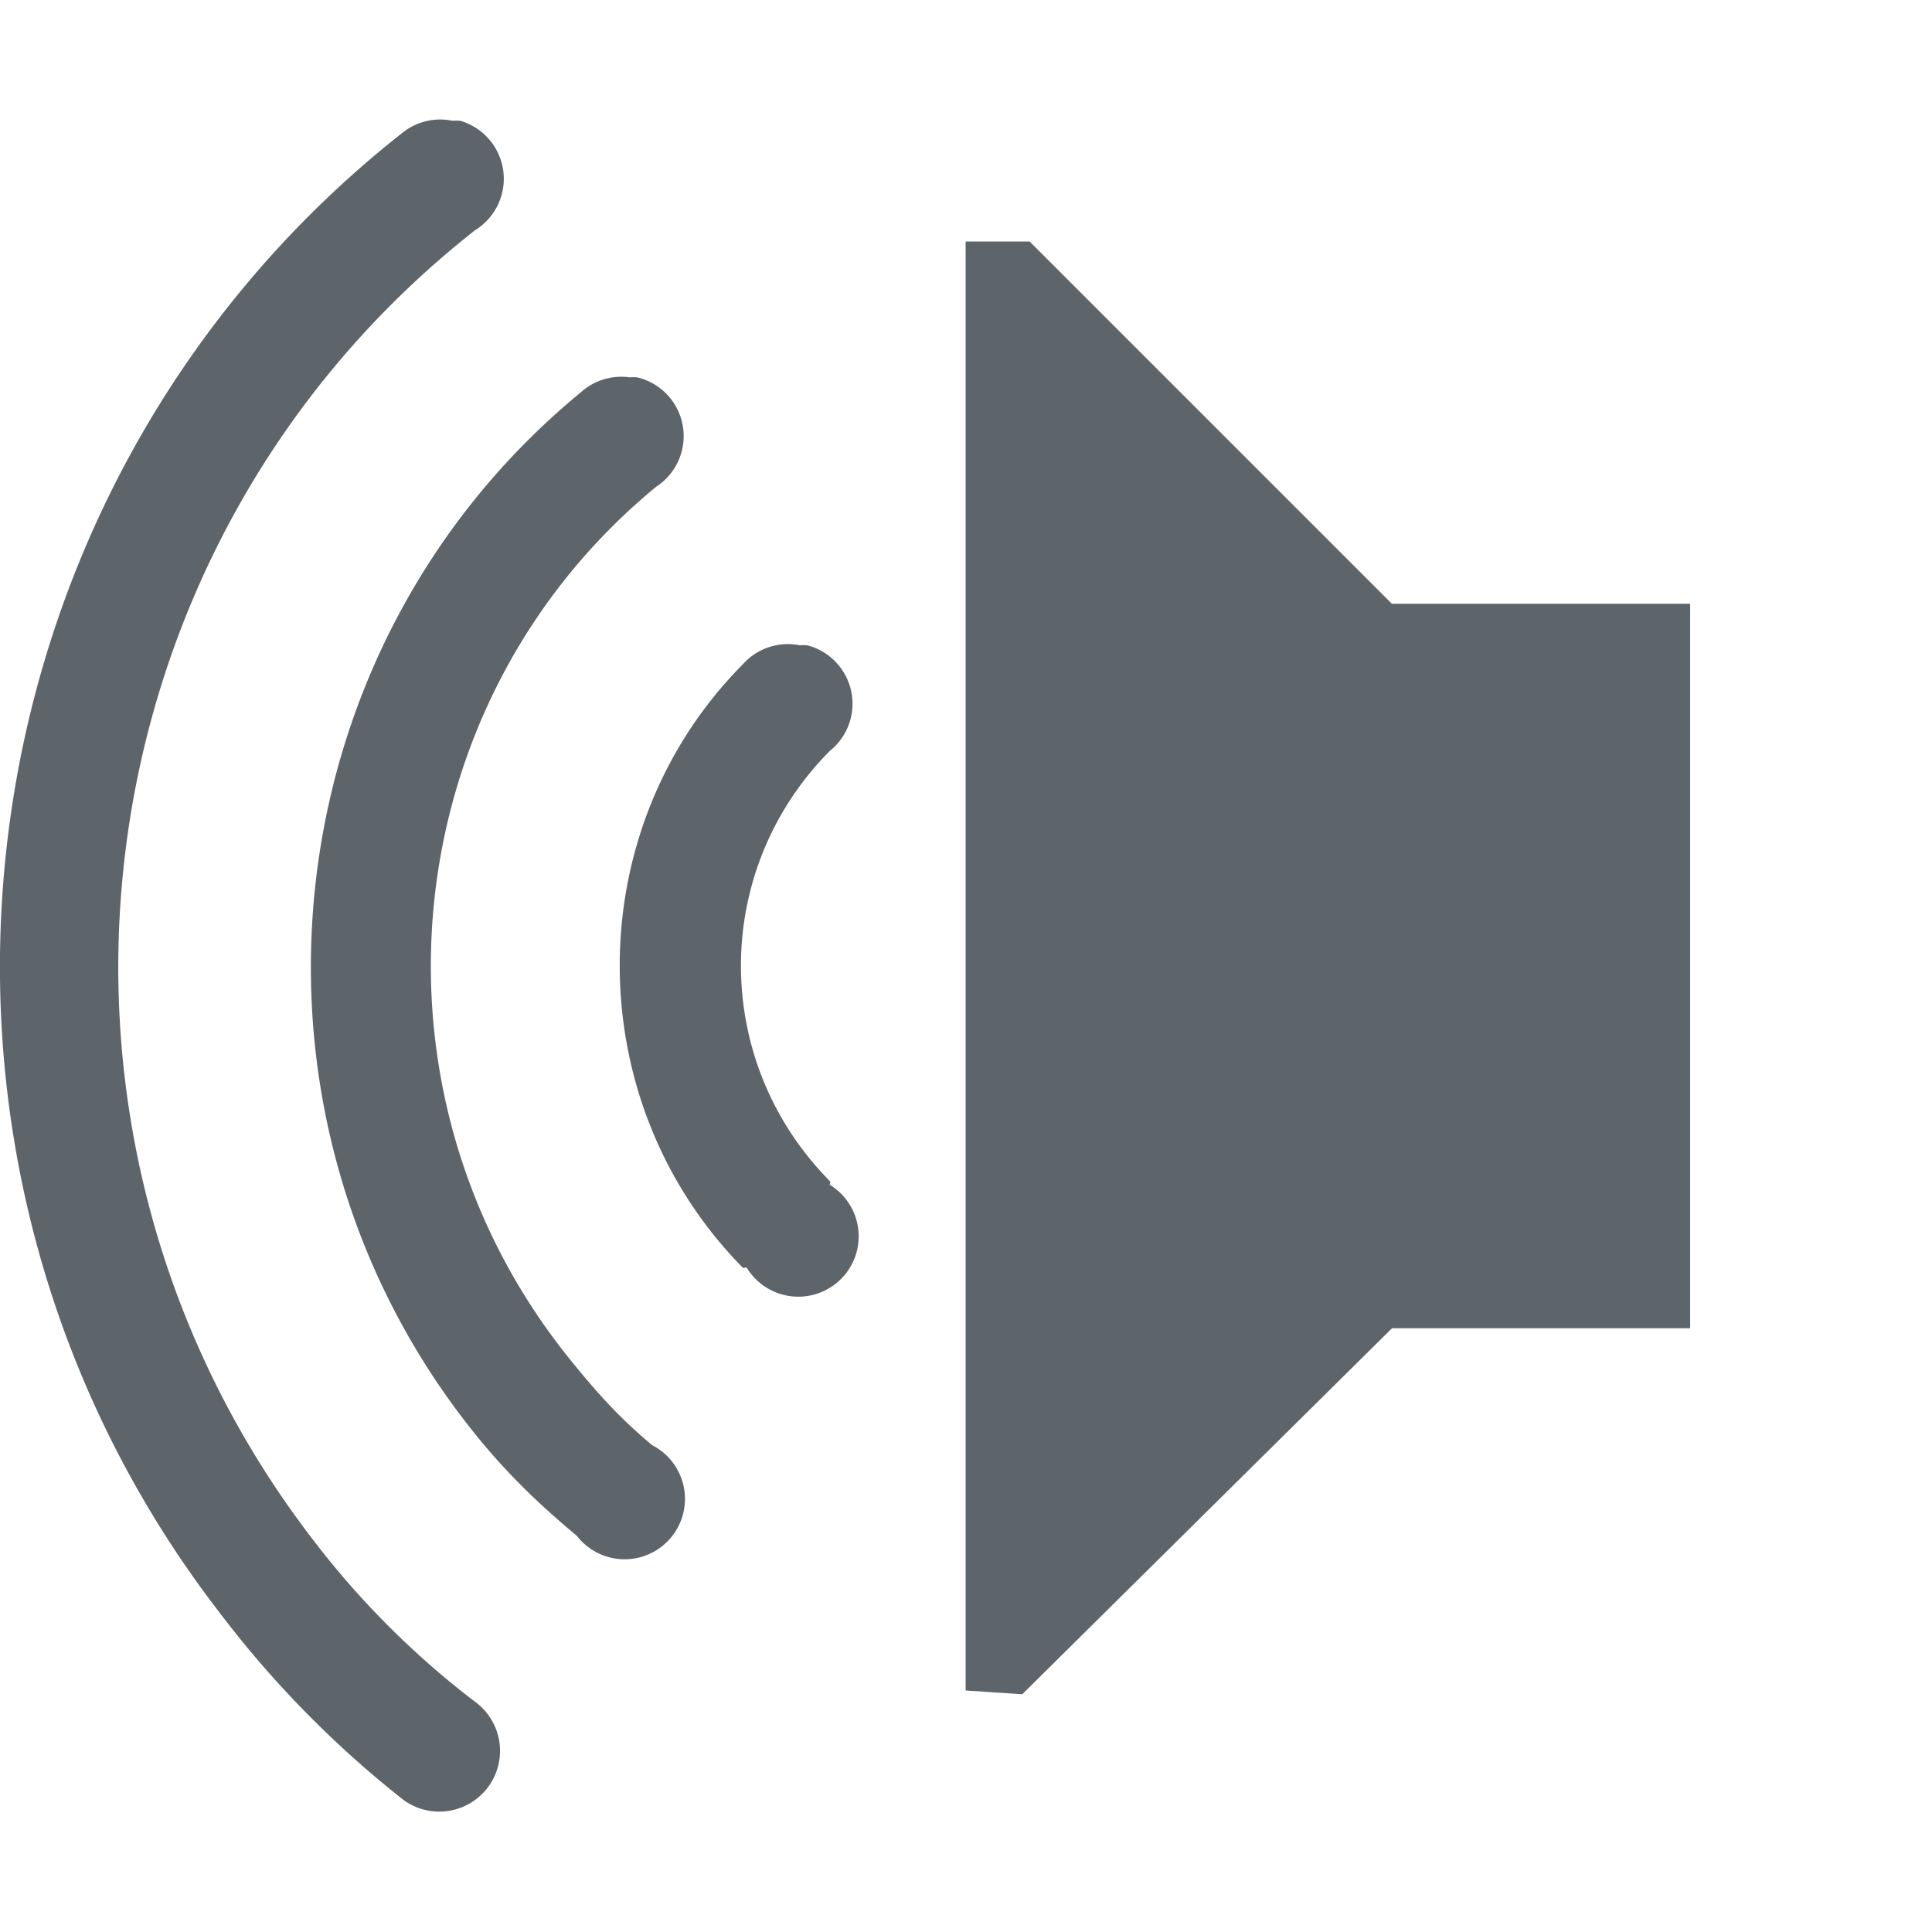 <svg width="16px" height="16px" version="1.1" viewBox="0 0 16 16" xmlns="http://www.w3.org/2000/svg">
 <path d="m3.81 1a0.5 0.5 0 0 1 0.125 0.906c-3.336 2.621-3.938 7.47-1.344 10.844a7.118 7.118 0 0 0 1.344 1.344 0.503 0.503 0 1 1-0.594 0.812 8.545 8.545 0 0 1-1.531-1.562c-2.923-3.802-2.231-9.294 1.53-12.25a0.5 0.5 0 0 1 0.407-0.094 0.5 0.5 0 0 1 0.063 0zm4.717 1 3 3h2.47v6h-2.469l-3.062 3.031-0.469-0.031v-12h0.531zm-3.25 1.125a0.5 0.5 0 0 1 0.157 0.906c-2.176 1.791-2.492 5.018-0.72 7.219 0.228 0.282 0.411 0.488 0.688 0.719a0.5 0.5 0 1 1-0.625 0.75c-0.32-0.267-0.581-0.519-0.843-0.844-2.112-2.621-1.72-6.49 0.875-8.625a0.5 0.5 0 0 1 0.406-0.125 0.5 0.5 0 0 1 0.062 0zm1.408 2.219a0.5 0.5 0 0 1 0.187 0.875c-0.982 0.99-0.98 2.57 0 3.562 8e-3 8e-3 -4e-3 0.028 0 0.031a0.5 0.5 0 1 1-0.687 0.688c-8e-3 -8e-3 -0.028 4e-3 -0.032 0-1.359-1.378-1.363-3.626 0-5a0.5 0.5 0 0 1 0.47-0.156 0.5 0.5 0 0 1 0.062 0z" fill="#5d656b"/>
</svg>
